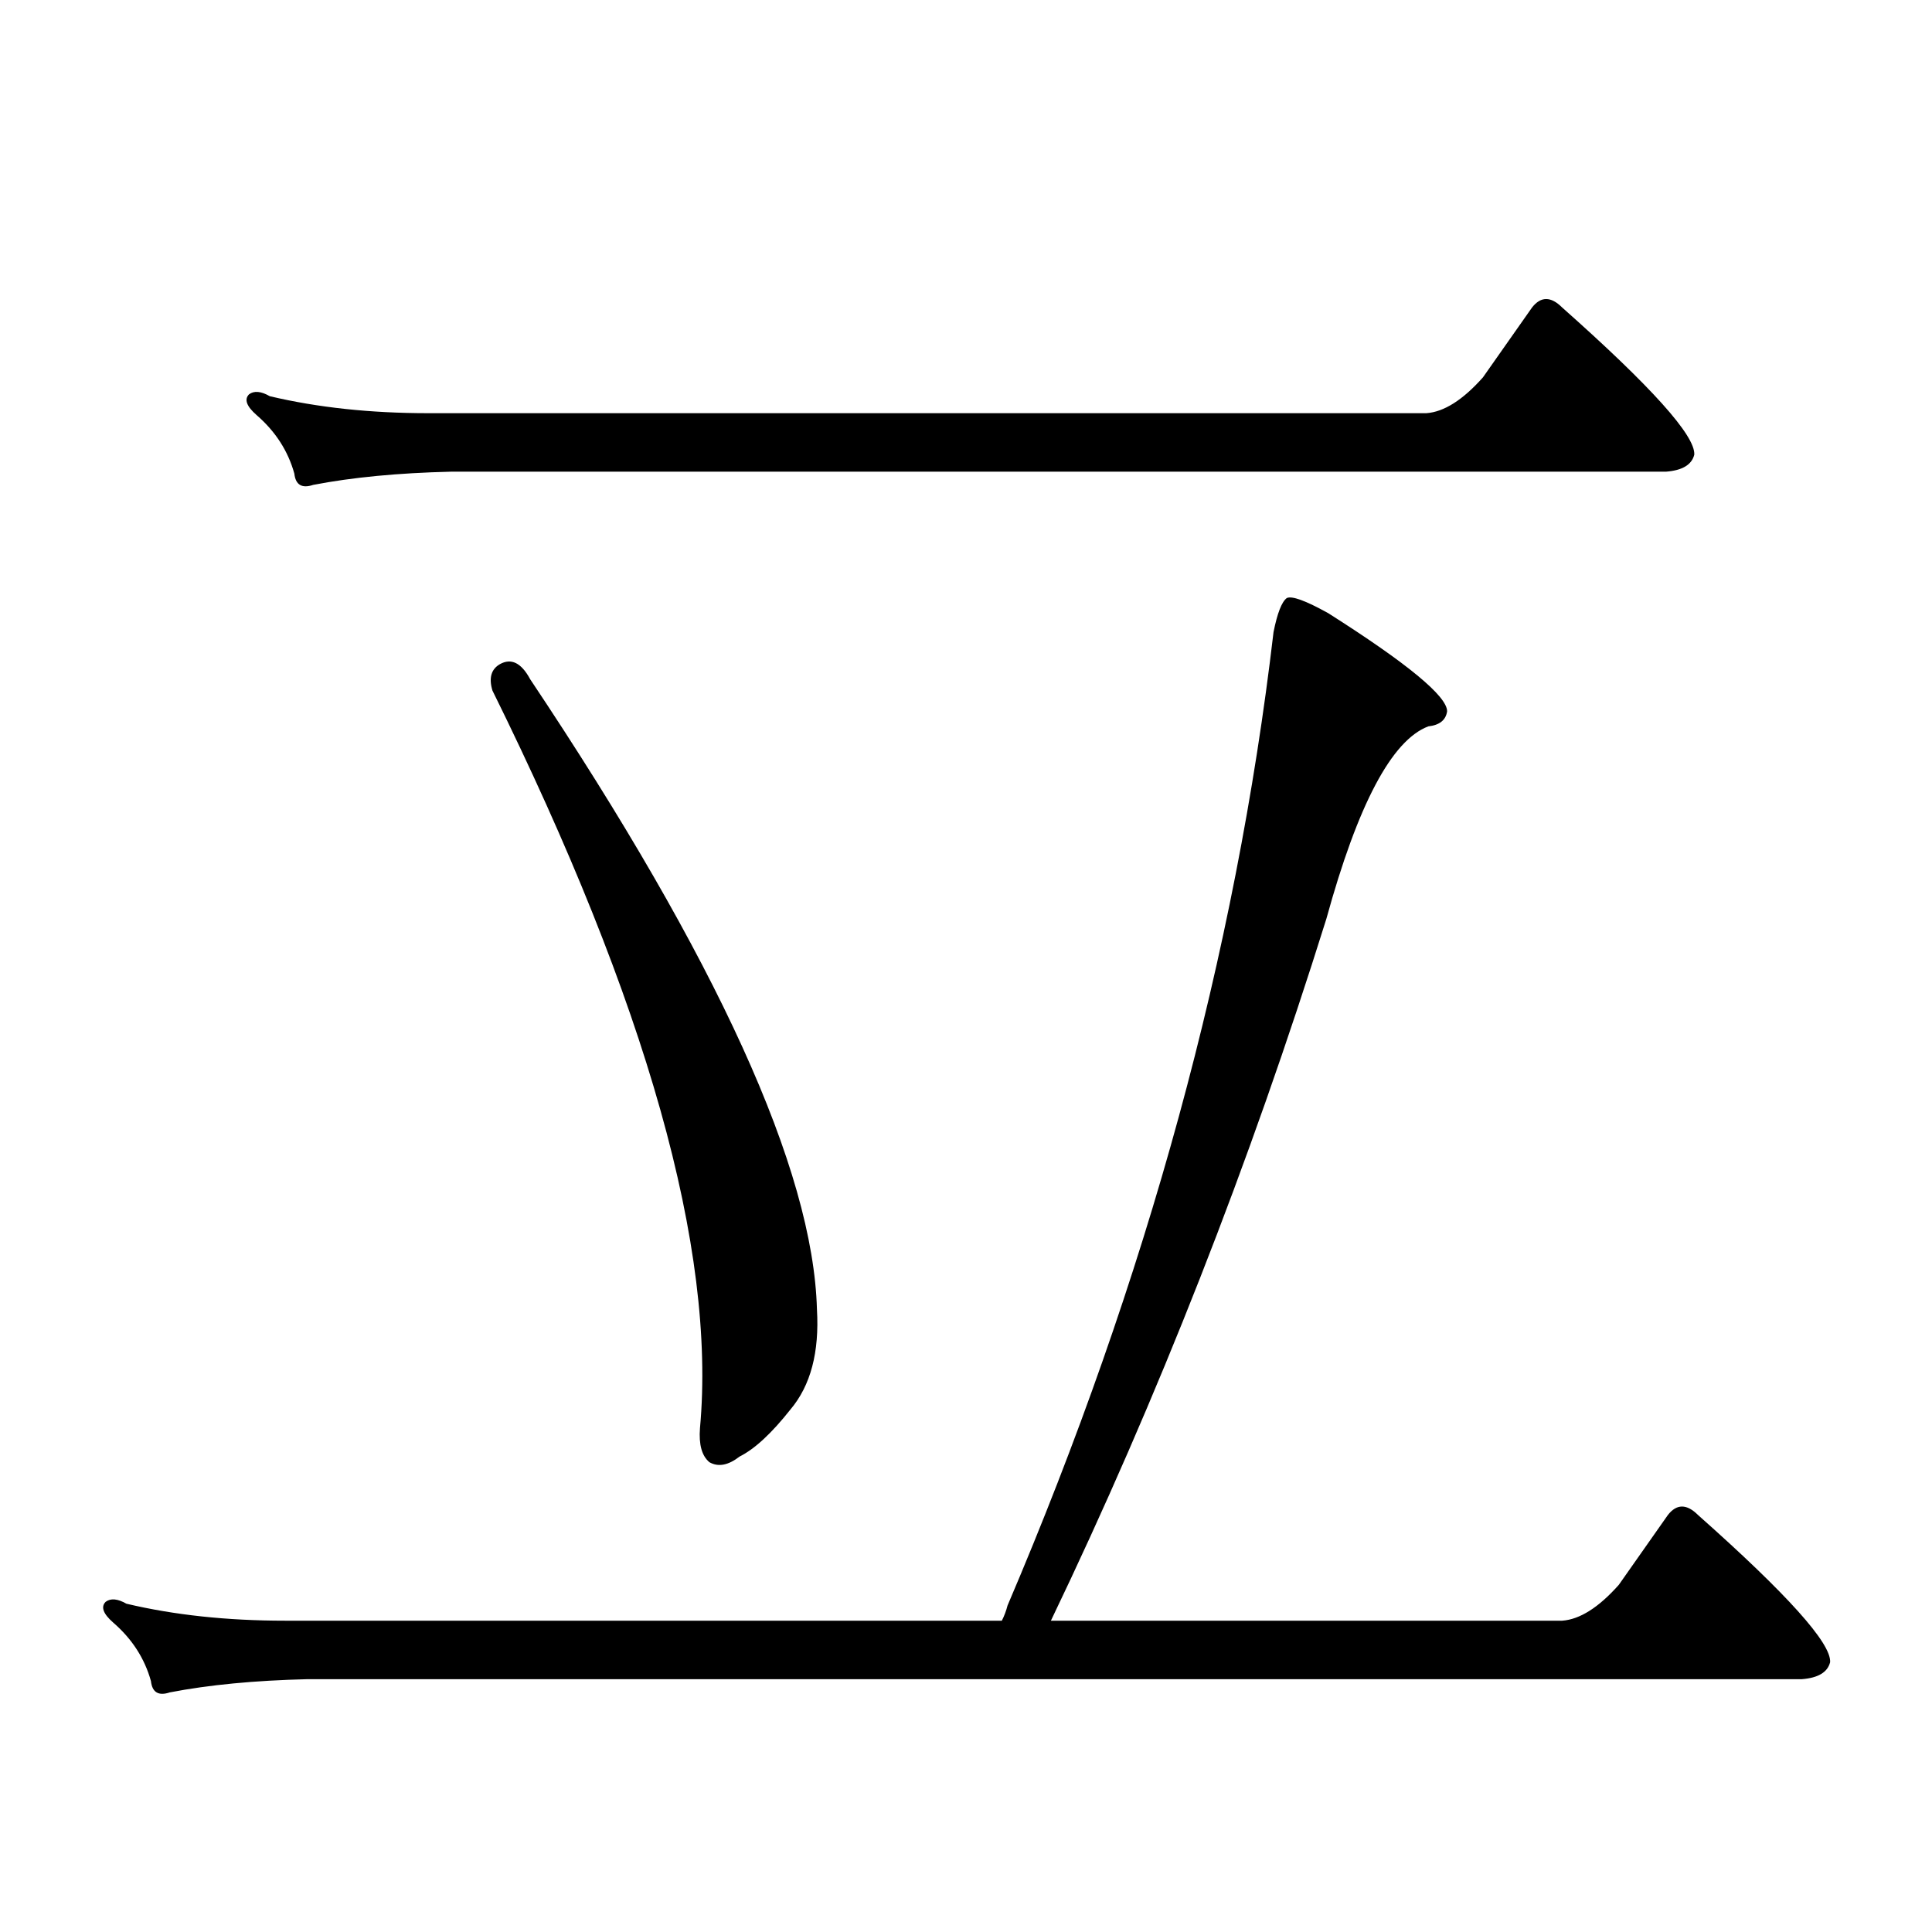 <?xml version="1.0" standalone="no"?>
<!DOCTYPE svg PUBLIC "-//W3C//DTD SVG 1.1//EN" "http://www.w3.org/Graphics/SVG/1.1/DTD/svg11.dtd" >
<svg xmlns="http://www.w3.org/2000/svg" xmlns:xlink="http://www.w3.org/1999/xlink" version="1.1" viewBox="0 -205 1024 1024">
  <g transform="matrix(1 0 0 -1 0 819)">
   <path fill="currentColor"
d="M786 824l26 37q7 9 16 0q71 -63 70 -78q-2 -8 -15 -9h-644q-42 -1 -73 -7q-9 -3 -10 6q-5 18 -20 31q-8 7 -4 11q4 3 11 -1q38 -9 84 -9h529q14 1 30 19zM265 672q9 5 16 -8q149 -223 152 -334q2 -34 -14 -53q-15 -19 -27 -25q-9 -7 -16 -3q-6 5 -5 18q13 142 -110 391
q-3 10 4 14zM858 184l26 37q7 9 16 0q71 -63 70 -78q-2 -8 -15 -9h-792q-42 -1 -73 -7q-9 -3 -10 6q-5 18 -20 31q-8 7 -4 11q4 3 11 -1q38 -9 84 -9h380q2 4 3 8q111 260 141 516q3 15 7 18q4 2 22 -8q63 -40 63 -52q-1 -7 -10 -8q-29 -11 -54 -102q-61 -195 -146 -372h271
q14 1 30 19z" />
  </g>

</svg>
